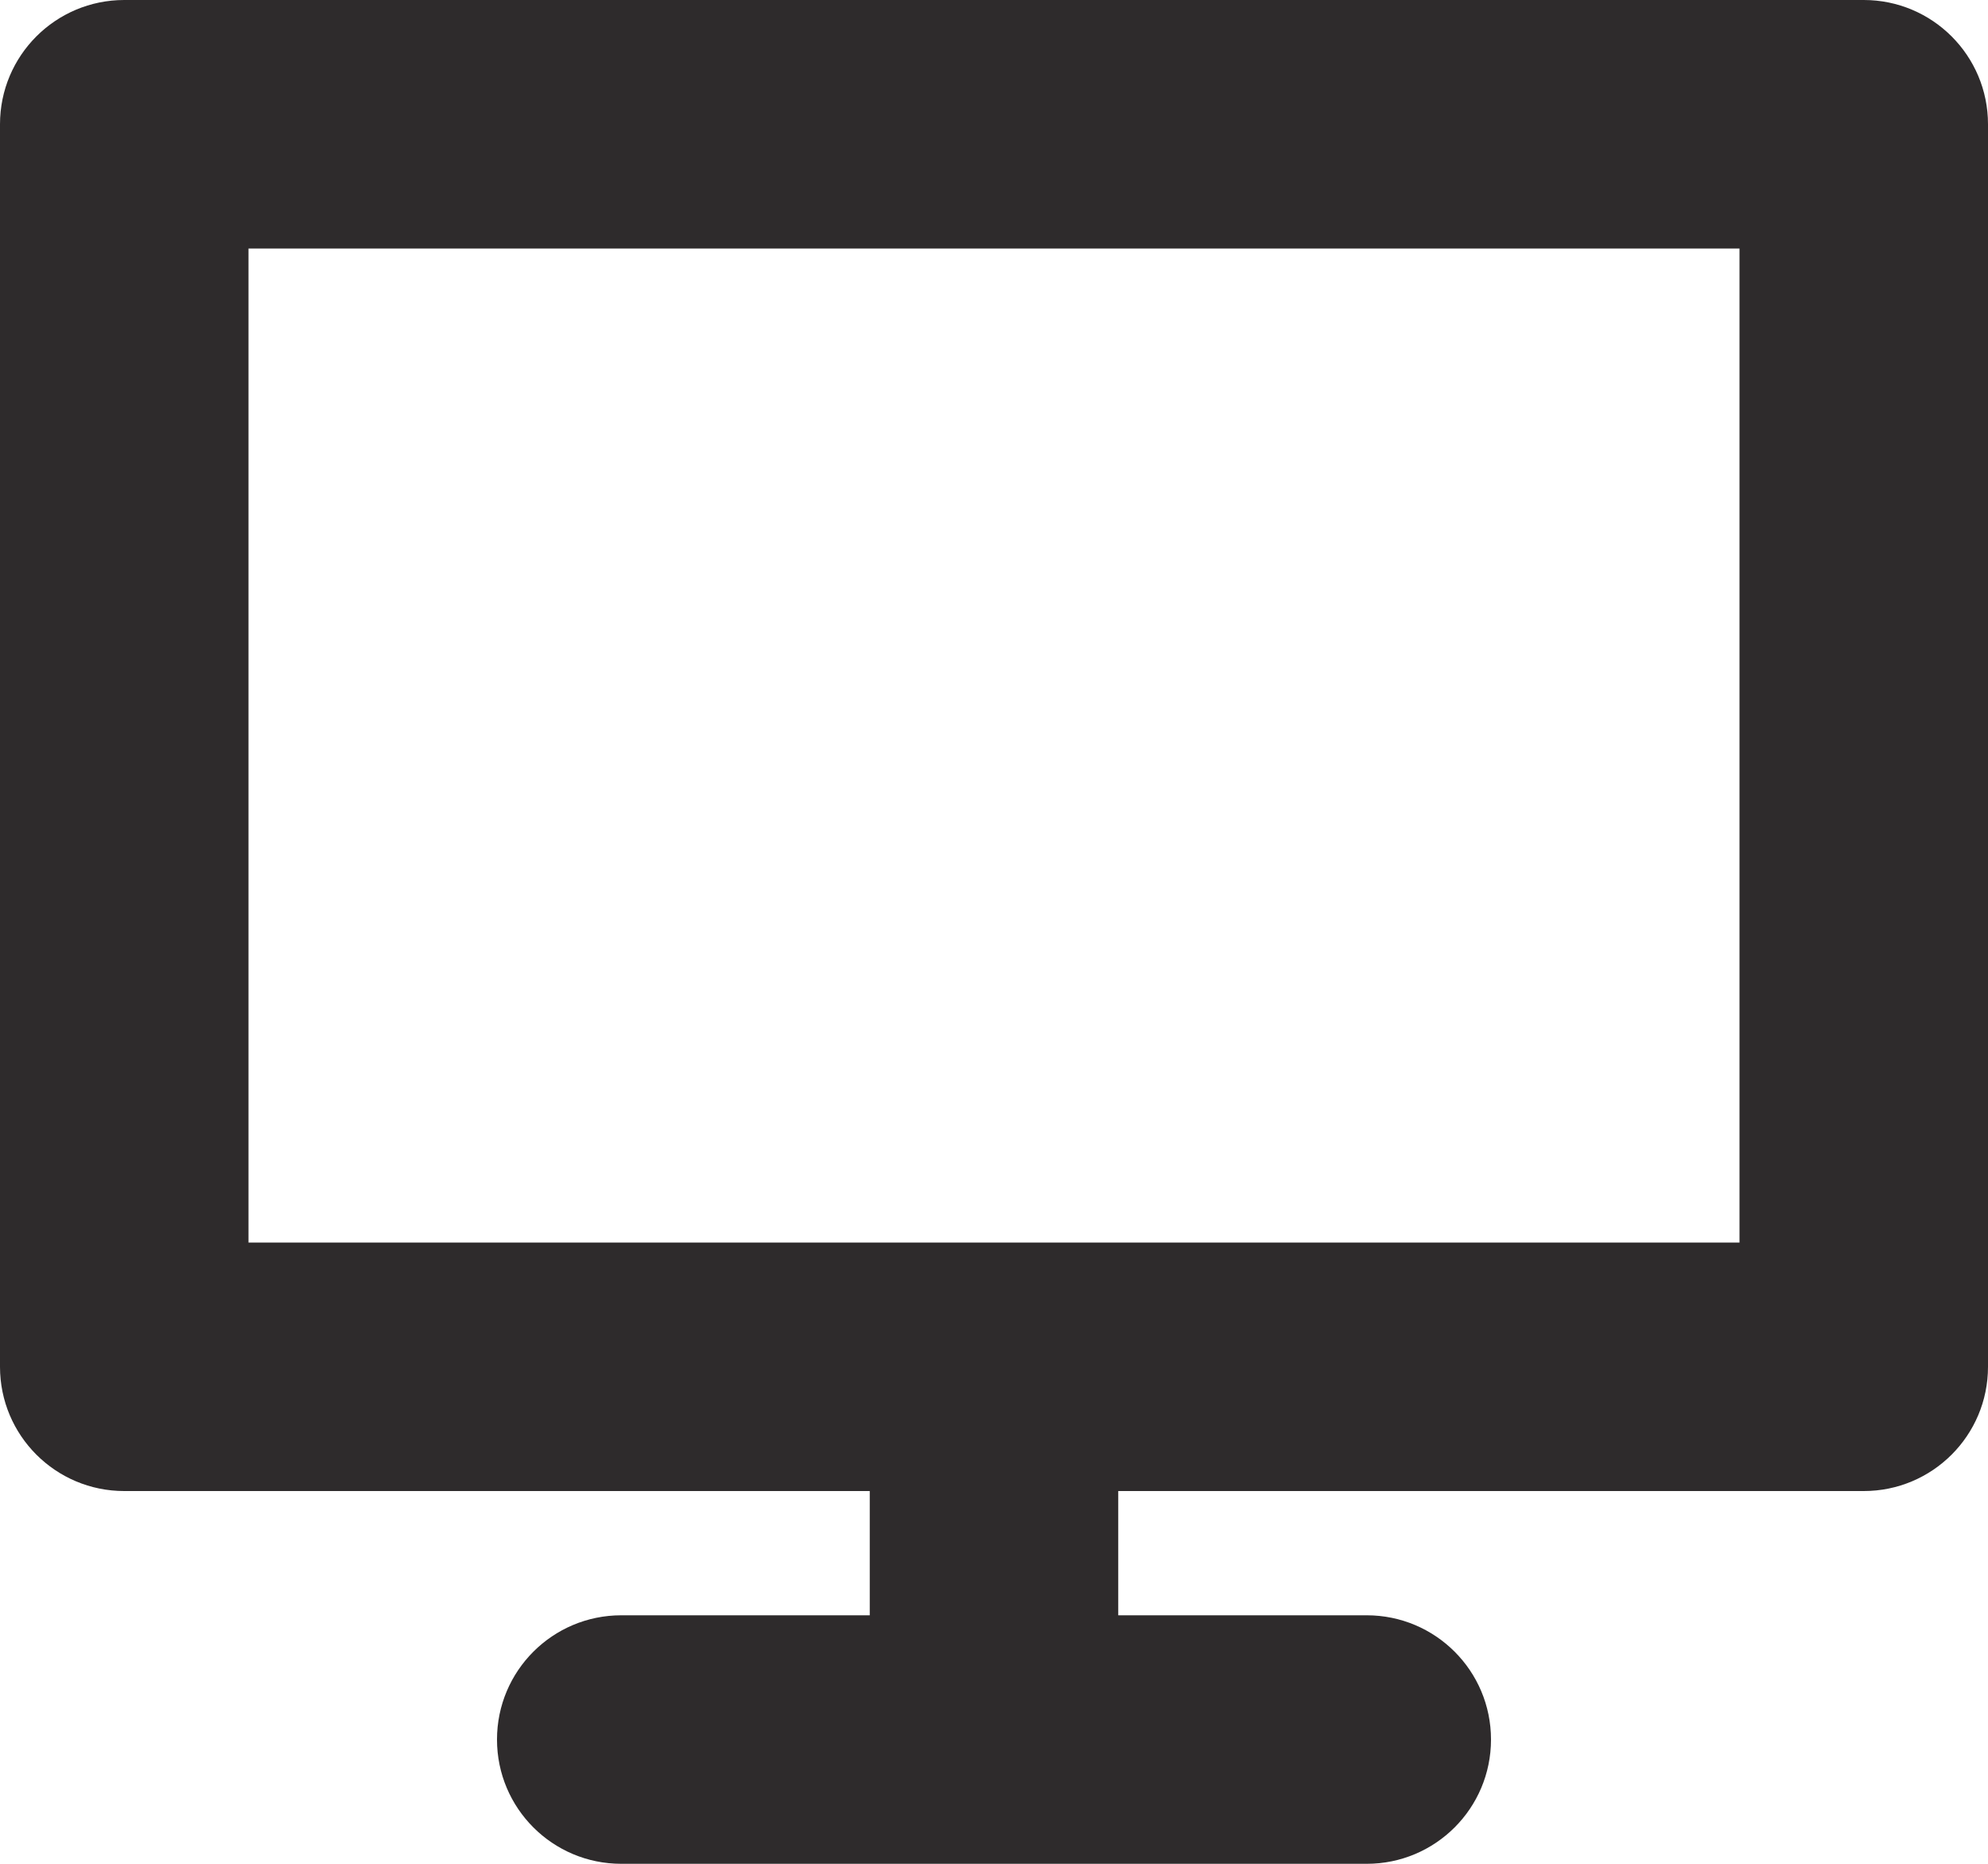 <?xml version="1.0" encoding="UTF-8" standalone="no"?>
<svg width="16px" height="15px" viewBox="0 0 16 15" version="1.1" xmlns="http://www.w3.org/2000/svg" xmlns:xlink="http://www.w3.org/1999/xlink" xmlns:sketch="http://www.bohemiancoding.com/sketch/ns">
    <!-- Generator: Sketch 3.4.2 (15857) - http://www.bohemiancoding.com/sketch -->
    <title>screen</title>
    <desc>Created with Sketch.</desc>
    <defs></defs>
    <g id="Design" stroke="none" stroke-width="1" fill="none" fill-rule="evenodd" sketch:type="MSPage">
        <g id="1a-about" sketch:type="MSArtboardGroup" transform="translate(-712, -4714)" fill="#2E2B2C">
            <g id="4" sketch:type="MSLayerGroup" transform="translate(171, 2547)">
                <g id="timeline" transform="translate(0, 218)" sketch:type="MSShapeGroup">
                    <g id="12" transform="translate(527, 1894)">
                        <path d="M28,65 L16,65 L16,57 L28,57 L28,65 Z M29,55 L15,55 C14.448,55 14,55.447 14,56 L14,66 C14,66.553 14.448,67 15,67 L21,67 L21,68 L19,68 C18.448,68 18,68.447 18,69 C18,69.553 18.448,70 19,70 L25,70 C25.552,70 26,69.553 26,69 C26,68.447 25.552,68 25,68 L23,68 L23,67 L29,67 C29.552,67 30,66.553 30,66 L30,56 C30,55.447 29.552,55 29,55 L29,55 Z" id="screen"></path>
                    </g>
                </g>
            </g>
        </g>
    </g>
</svg>